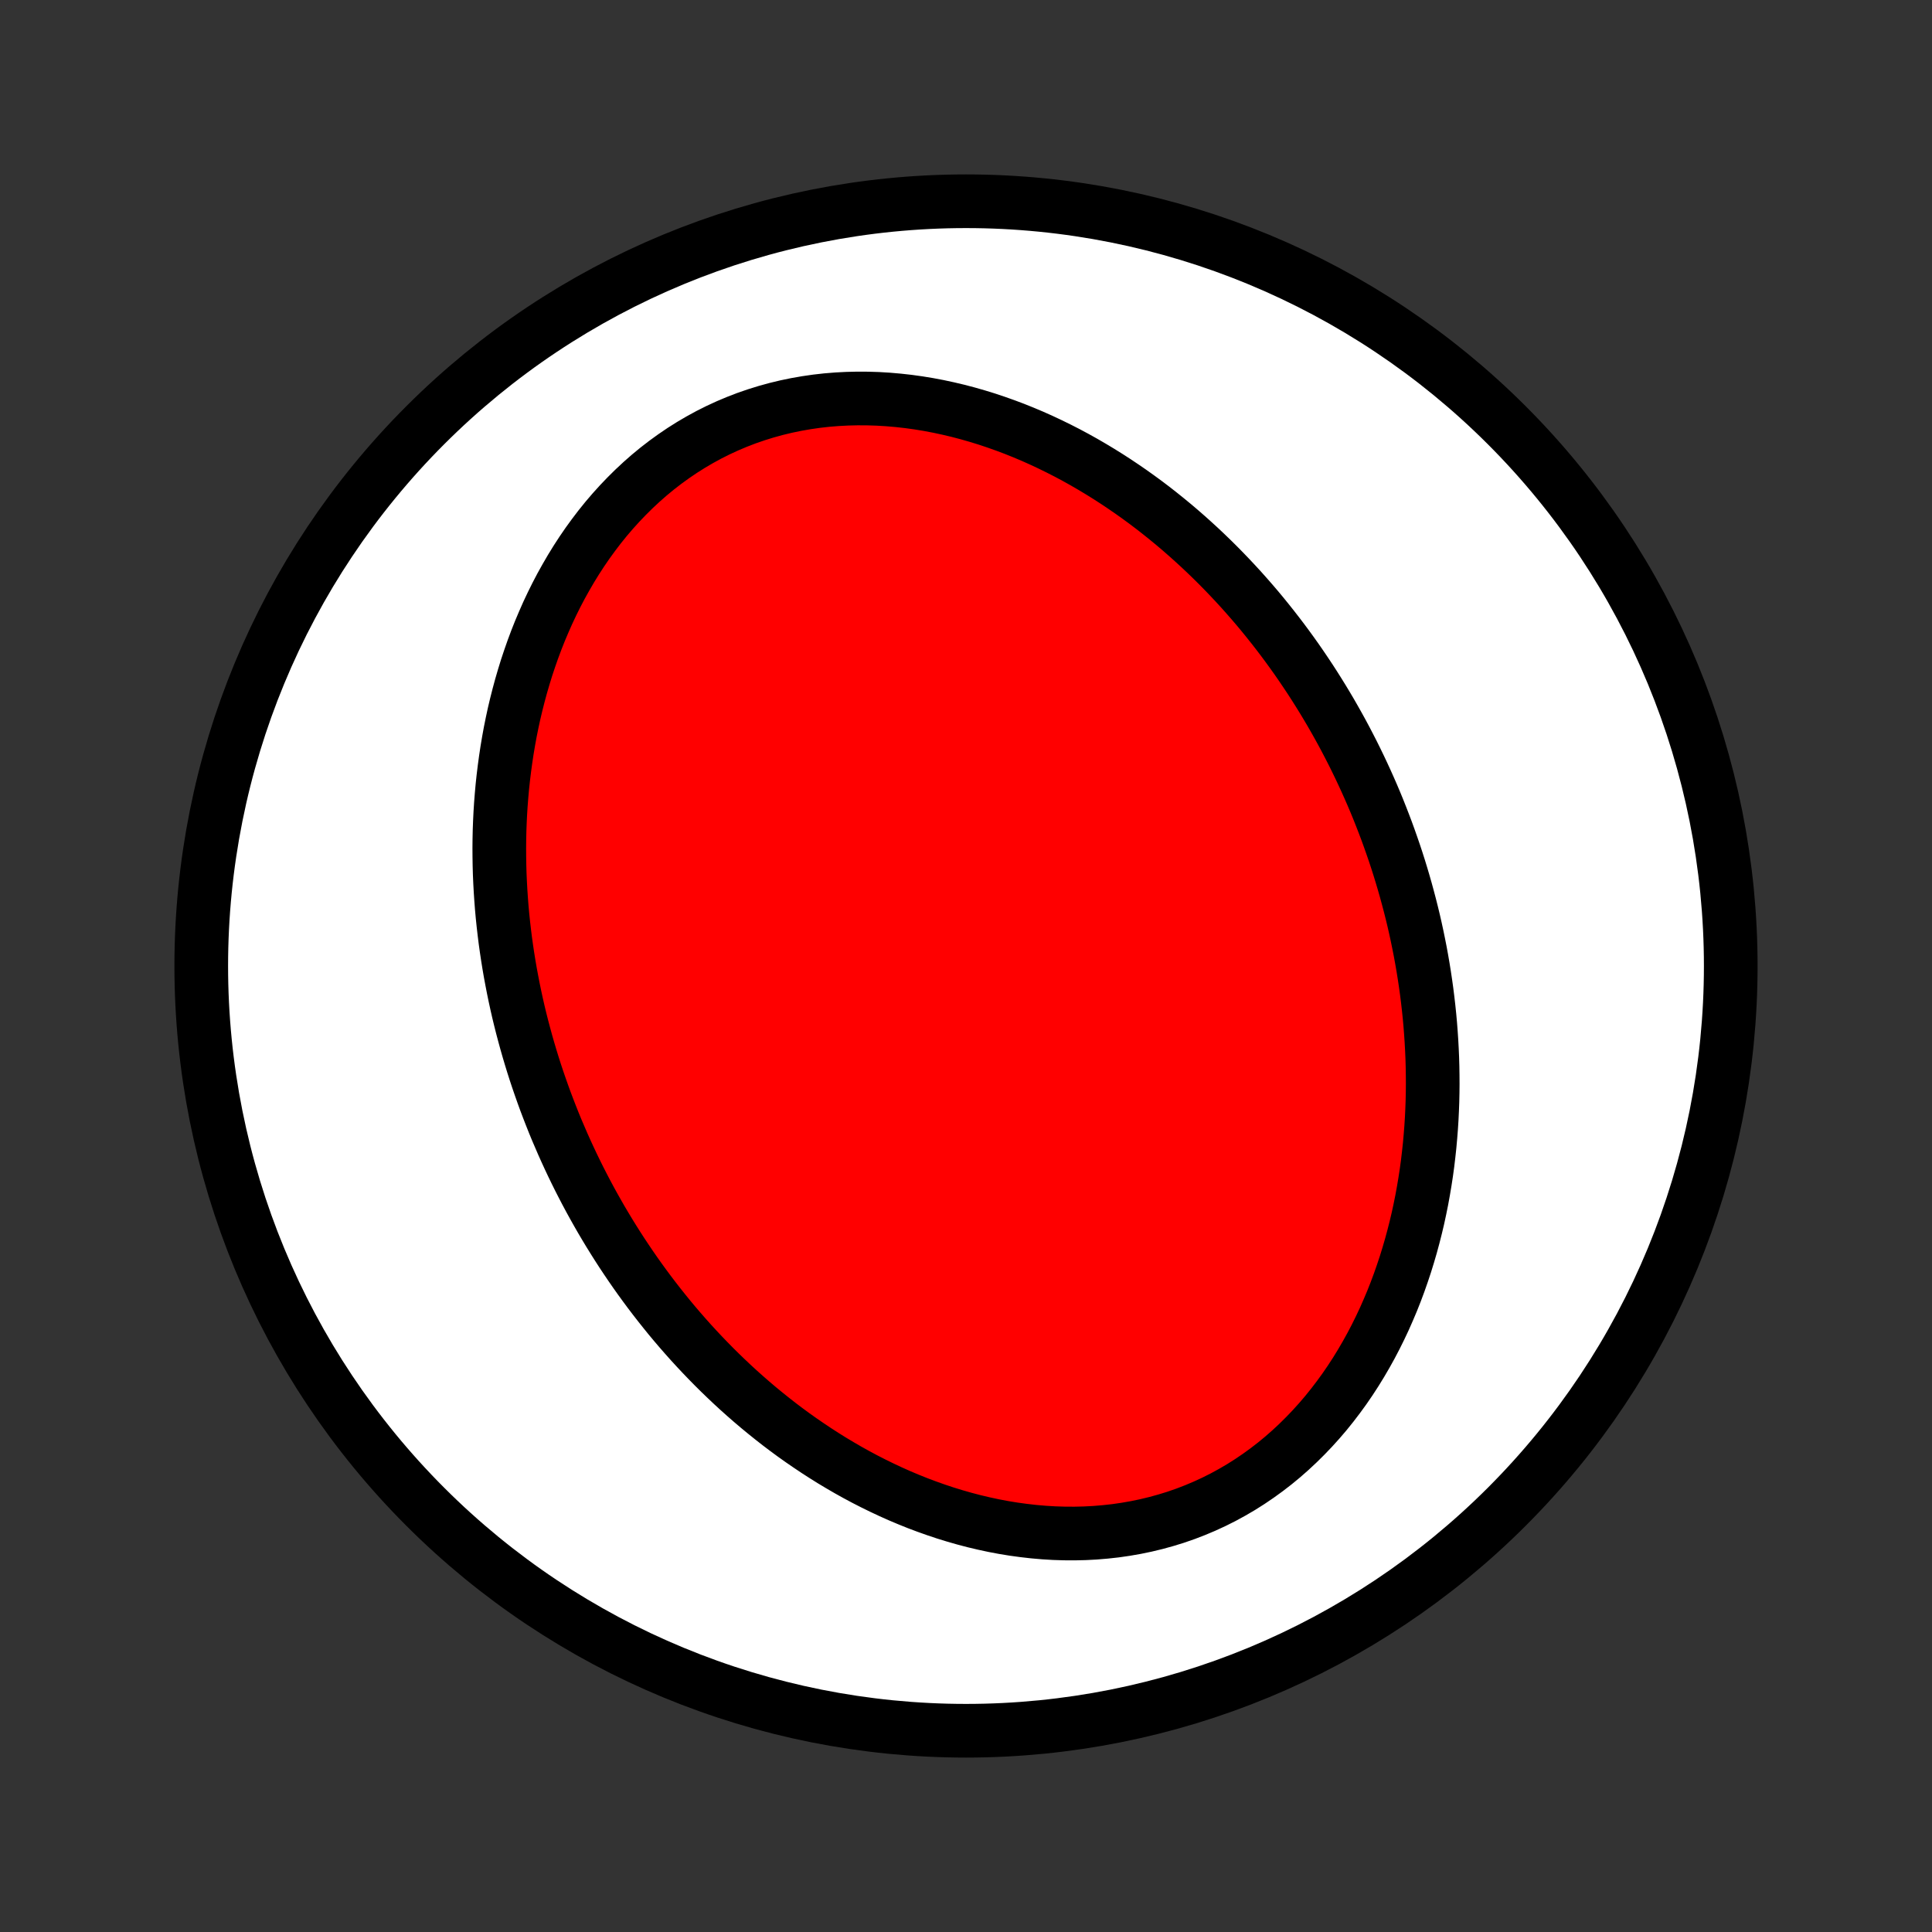 <?xml version="1.0" encoding="utf-8" standalone="no"?>
<!DOCTYPE svg PUBLIC "-//W3C//DTD SVG 1.1//EN"
  "http://www.w3.org/Graphics/SVG/1.1/DTD/svg11.dtd">
<!-- Created with matplotlib (http://matplotlib.org/) -->
<svg height="72pt" version="1.1" viewBox="0 0 72 72" width="72pt" xmlns="http://www.w3.org/2000/svg" xmlns:xlink="http://www.w3.org/1999/xlink">
 <rect x="0" y="0" width="72" height="72" fill="#333333" stroke="none"/>
 <defs>
  <style type="text/css">
*{stroke-linecap:butt;stroke-linejoin:round;}
  </style>
 </defs>
 <g id="figure_1">
  <g id="patch_1">
   <path d="
M0 72
L72 72
L72 0
L0 0
z
" style="fill:none;"/>
  </g>
  <g id="axes_1">
   <g id="PatchCollection_1">
    <defs>
     <path d="
M36 -7.5
C43.558 -7.5 50.808 -10.503 56.153 -15.848
C61.497 -21.192 64.5 -28.442 64.5 -36
C64.5 -43.558 61.497 -50.808 56.153 -56.153
C50.808 -61.497 43.558 -64.5 36 -64.5
C28.442 -64.5 21.192 -61.497 15.848 -56.153
C10.503 -50.808 7.5 -43.558 7.5 -36
C7.5 -28.442 10.503 -21.192 15.848 -15.848
C21.192 -10.503 28.442 -7.5 36 -7.5
z
" id="C0_0_a811fe30f3"/>
     <path d="
M20.975 -29.364
L21.092 -29.103
L21.212 -28.842
L21.334 -28.583
L21.459 -28.325
L21.587 -28.067
L21.718 -27.811
L21.851 -27.556
L21.987 -27.302
L22.126 -27.049
L22.268 -26.797
L22.412 -26.546
L22.56 -26.296
L22.71 -26.047
L22.863 -25.8
L23.019 -25.553
L23.178 -25.307
L23.341 -25.062
L23.506 -24.818
L23.674 -24.575
L23.846 -24.333
L24.021 -24.092
L24.199 -23.852
L24.38 -23.614
L24.565 -23.376
L24.753 -23.14
L24.944 -22.904
L25.139 -22.67
L25.338 -22.437
L25.54 -22.206
L25.746 -21.975
L25.956 -21.746
L26.169 -21.519
L26.386 -21.293
L26.607 -21.068
L26.832 -20.845
L27.061 -20.624
L27.294 -20.404
L27.531 -20.186
L27.772 -19.971
L28.017 -19.757
L28.267 -19.545
L28.521 -19.336
L28.779 -19.129
L29.041 -18.924
L29.308 -18.722
L29.579 -18.523
L29.855 -18.327
L30.136 -18.134
L30.42 -17.944
L30.71 -17.757
L31.003 -17.574
L31.302 -17.395
L31.605 -17.219
L31.912 -17.048
L32.224 -16.881
L32.541 -16.719
L32.861 -16.562
L33.187 -16.409
L33.516 -16.262
L33.85 -16.121
L34.188 -15.985
L34.531 -15.856
L34.877 -15.733
L35.227 -15.616
L35.581 -15.507
L35.938 -15.405
L36.299 -15.31
L36.663 -15.224
L37.03 -15.145
L37.4 -15.075
L37.773 -15.014
L38.147 -14.963
L38.524 -14.92
L38.903 -14.887
L39.283 -14.864
L39.664 -14.852
L40.045 -14.85
L40.427 -14.859
L40.809 -14.879
L41.191 -14.911
L41.572 -14.953
L41.951 -15.008
L42.329 -15.074
L42.705 -15.152
L43.078 -15.242
L43.448 -15.344
L43.815 -15.457
L44.178 -15.583
L44.536 -15.721
L44.89 -15.87
L45.239 -16.031
L45.582 -16.203
L45.919 -16.387
L46.251 -16.581
L46.575 -16.786
L46.893 -17.002
L47.204 -17.227
L47.507 -17.461
L47.803 -17.705
L48.091 -17.958
L48.371 -18.219
L48.643 -18.488
L48.907 -18.764
L49.163 -19.047
L49.411 -19.337
L49.65 -19.634
L49.88 -19.935
L50.103 -20.242
L50.317 -20.554
L50.523 -20.871
L50.72 -21.191
L50.909 -21.515
L51.091 -21.843
L51.264 -22.173
L51.429 -22.506
L51.587 -22.841
L51.736 -23.179
L51.879 -23.517
L52.014 -23.858
L52.141 -24.199
L52.261 -24.541
L52.375 -24.884
L52.481 -25.227
L52.581 -25.57
L52.674 -25.913
L52.761 -26.256
L52.842 -26.598
L52.916 -26.94
L52.985 -27.282
L53.047 -27.622
L53.104 -27.962
L53.156 -28.3
L53.202 -28.637
L53.242 -28.974
L53.278 -29.308
L53.308 -29.642
L53.334 -29.973
L53.355 -30.303
L53.371 -30.632
L53.383 -30.959
L53.39 -31.285
L53.393 -31.608
L53.391 -31.93
L53.386 -32.25
L53.377 -32.568
L53.363 -32.885
L53.346 -33.199
L53.325 -33.512
L53.301 -33.823
L53.273 -34.132
L53.241 -34.44
L53.206 -34.745
L53.168 -35.049
L53.126 -35.35
L53.081 -35.651
L53.033 -35.949
L52.982 -36.245
L52.928 -36.54
L52.87 -36.833
L52.81 -37.125
L52.747 -37.415
L52.681 -37.703
L52.612 -37.989
L52.54 -38.274
L52.465 -38.557
L52.388 -38.839
L52.308 -39.119
L52.225 -39.398
L52.14 -39.675
L52.052 -39.951
L51.961 -40.225
L51.867 -40.498
L51.771 -40.77
L51.673 -41.04
L51.571 -41.309
L51.467 -41.577
L51.361 -41.844
L51.252 -42.109
L51.14 -42.373
L51.025 -42.636
L50.908 -42.897
L50.788 -43.158
L50.666 -43.417
L50.541 -43.675
L50.413 -43.933
L50.282 -44.189
L50.149 -44.444
L50.013 -44.698
L49.874 -44.951
L49.732 -45.203
L49.588 -45.454
L49.44 -45.704
L49.29 -45.953
L49.137 -46.2
L48.981 -46.447
L48.822 -46.693
L48.659 -46.938
L48.494 -47.182
L48.326 -47.425
L48.154 -47.667
L47.979 -47.908
L47.801 -48.148
L47.62 -48.386
L47.435 -48.624
L47.247 -48.86
L47.056 -49.096
L46.861 -49.33
L46.662 -49.563
L46.46 -49.794
L46.254 -50.025
L46.044 -50.254
L45.831 -50.481
L45.614 -50.707
L45.393 -50.932
L45.168 -51.155
L44.939 -51.376
L44.706 -51.596
L44.469 -51.813
L44.228 -52.029
L43.983 -52.243
L43.733 -52.455
L43.479 -52.664
L43.221 -52.871
L42.959 -53.076
L42.692 -53.278
L42.42 -53.477
L42.145 -53.673
L41.864 -53.866
L41.58 -54.056
L41.29 -54.243
L40.996 -54.426
L40.698 -54.605
L40.395 -54.781
L40.088 -54.952
L39.776 -55.119
L39.459 -55.281
L39.139 -55.438
L38.813 -55.591
L38.484 -55.738
L38.15 -55.879
L37.812 -56.015
L37.469 -56.144
L37.123 -56.267
L36.773 -56.384
L36.419 -56.493
L36.062 -56.595
L35.701 -56.69
L35.337 -56.776
L34.97 -56.855
L34.6 -56.925
L34.227 -56.986
L33.853 -57.038
L33.476 -57.08
L33.097 -57.113
L32.717 -57.136
L32.336 -57.148
L31.955 -57.15
L31.573 -57.141
L31.191 -57.121
L30.809 -57.09
L30.428 -57.047
L30.049 -56.992
L29.671 -56.926
L29.295 -56.848
L28.922 -56.758
L28.552 -56.656
L28.185 -56.542
L27.822 -56.417
L27.464 -56.279
L27.11 -56.13
L26.761 -55.969
L26.418 -55.797
L26.081 -55.613
L25.75 -55.419
L25.425 -55.214
L25.107 -54.998
L24.796 -54.773
L24.493 -54.539
L24.197 -54.295
L23.909 -54.042
L23.629 -53.781
L23.357 -53.512
L23.093 -53.236
L22.837 -52.953
L22.589 -52.663
L22.35 -52.367
L22.12 -52.065
L21.897 -51.758
L21.683 -51.446
L21.477 -51.129
L21.28 -50.809
L21.091 -50.484
L20.909 -50.157
L20.736 -49.827
L20.571 -49.494
L20.413 -49.159
L20.264 -48.821
L20.121 -48.483
L19.986 -48.142
L19.859 -47.801
L19.739 -47.459
L19.625 -47.117
L19.519 -46.773
L19.419 -46.43
L19.326 -46.087
L19.239 -45.744
L19.158 -45.402
L19.084 -45.06
L19.015 -44.718
L18.953 -44.378
L18.896 -44.038
L18.845 -43.7
L18.799 -43.362
L18.758 -43.026
L18.722 -42.692
L18.692 -42.358
L18.666 -42.027
L18.645 -41.697
L18.629 -41.368
L18.617 -41.041
L18.61 -40.715
L18.607 -40.392
L18.609 -40.07
L18.614 -39.75
L18.623 -39.432
L18.637 -39.115
L18.654 -38.801
L18.675 -38.488
L18.699 -38.177
L18.727 -37.868
L18.759 -37.56
L18.794 -37.255
L18.832 -36.951
L18.874 -36.65
L18.919 -36.349
L18.967 -36.051
L19.018 -35.755
L19.073 -35.46
L19.13 -35.167
L19.19 -34.875
L19.253 -34.585
L19.319 -34.297
L19.388 -34.011
L19.46 -33.726
L19.535 -33.443
L19.612 -33.161
L19.692 -32.881
L19.775 -32.602
L19.86 -32.325
L19.948 -32.049
L20.039 -31.775
L20.133 -31.502
L20.229 -31.23
L20.327 -30.96
L20.429 -30.691
L20.533 -30.423
L20.639 -30.156
L20.748 -29.891
z
" id="C0_1_7d0e4d307c"/>
    </defs>
    <g clip-path="url(#p1bffca34e9)">
     <use style="fill:#ffffff;stroke:#000000;stroke-width:2.0;" x="0.0" xlink:href="#C0_0_a811fe30f3" y="72.0"/>
    </g>
    <g clip-path="url(#p1bffca34e9)">
     <use style="fill:#ff0000;stroke:#000000;stroke-width:2.0;" x="0.0" xlink:href="#C0_1_7d0e4d307c" y="72.0"/>
    </g>
   </g>
  </g>
 </g>
 <defs>
  <clipPath id="p1bffca34e9">
   <rect height="72.0" width="72.0" x="0.0" y="0.0"/>
  </clipPath>
 </defs>
</svg>
